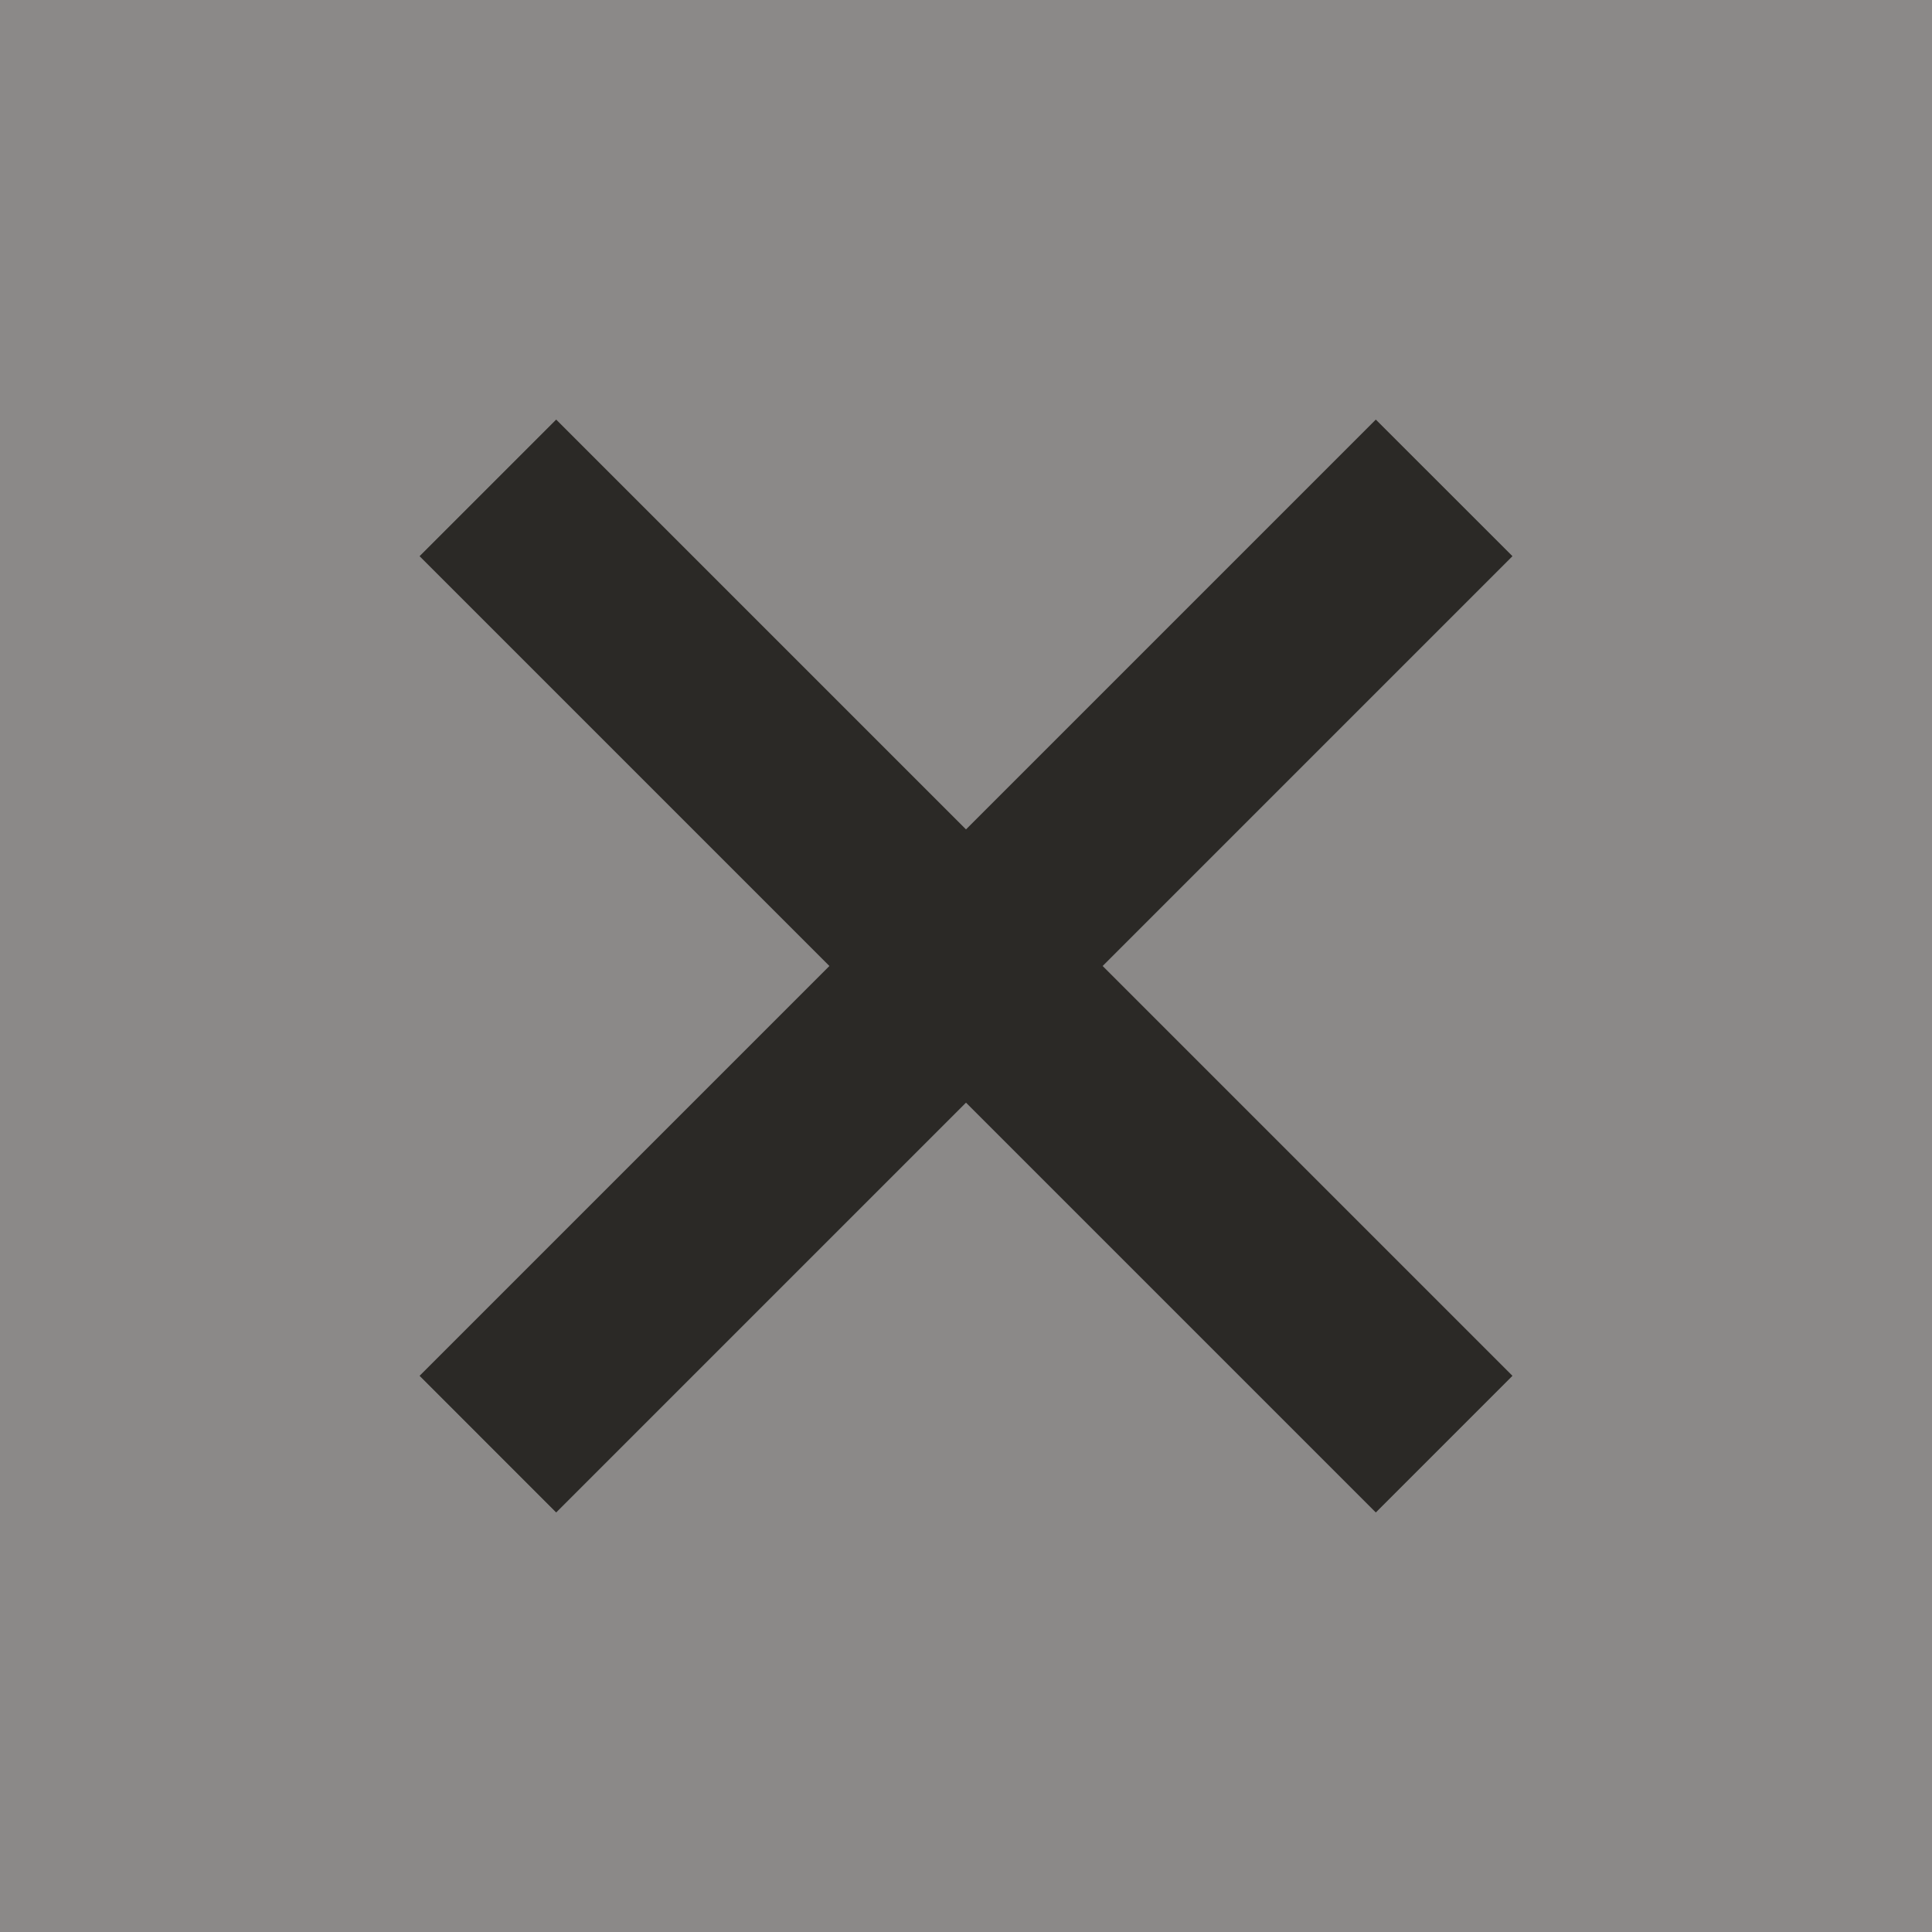 <svg width="40" height="40" viewBox="0 0 40 40" fill="none" xmlns="http://www.w3.org/2000/svg">
<rect width="40" height="40" fill="#8B8988"/>
<path fill-rule="evenodd" clip-rule="evenodd" d="M31.314 11.515L28.485 8.687L20 17.172L11.515 8.687L8.687 11.515L17.172 20L8.687 28.485L11.515 31.314L20 22.829L28.485 31.314L31.314 28.485L22.829 20L31.314 11.515Z" fill="#2B2926"/>
</svg>
